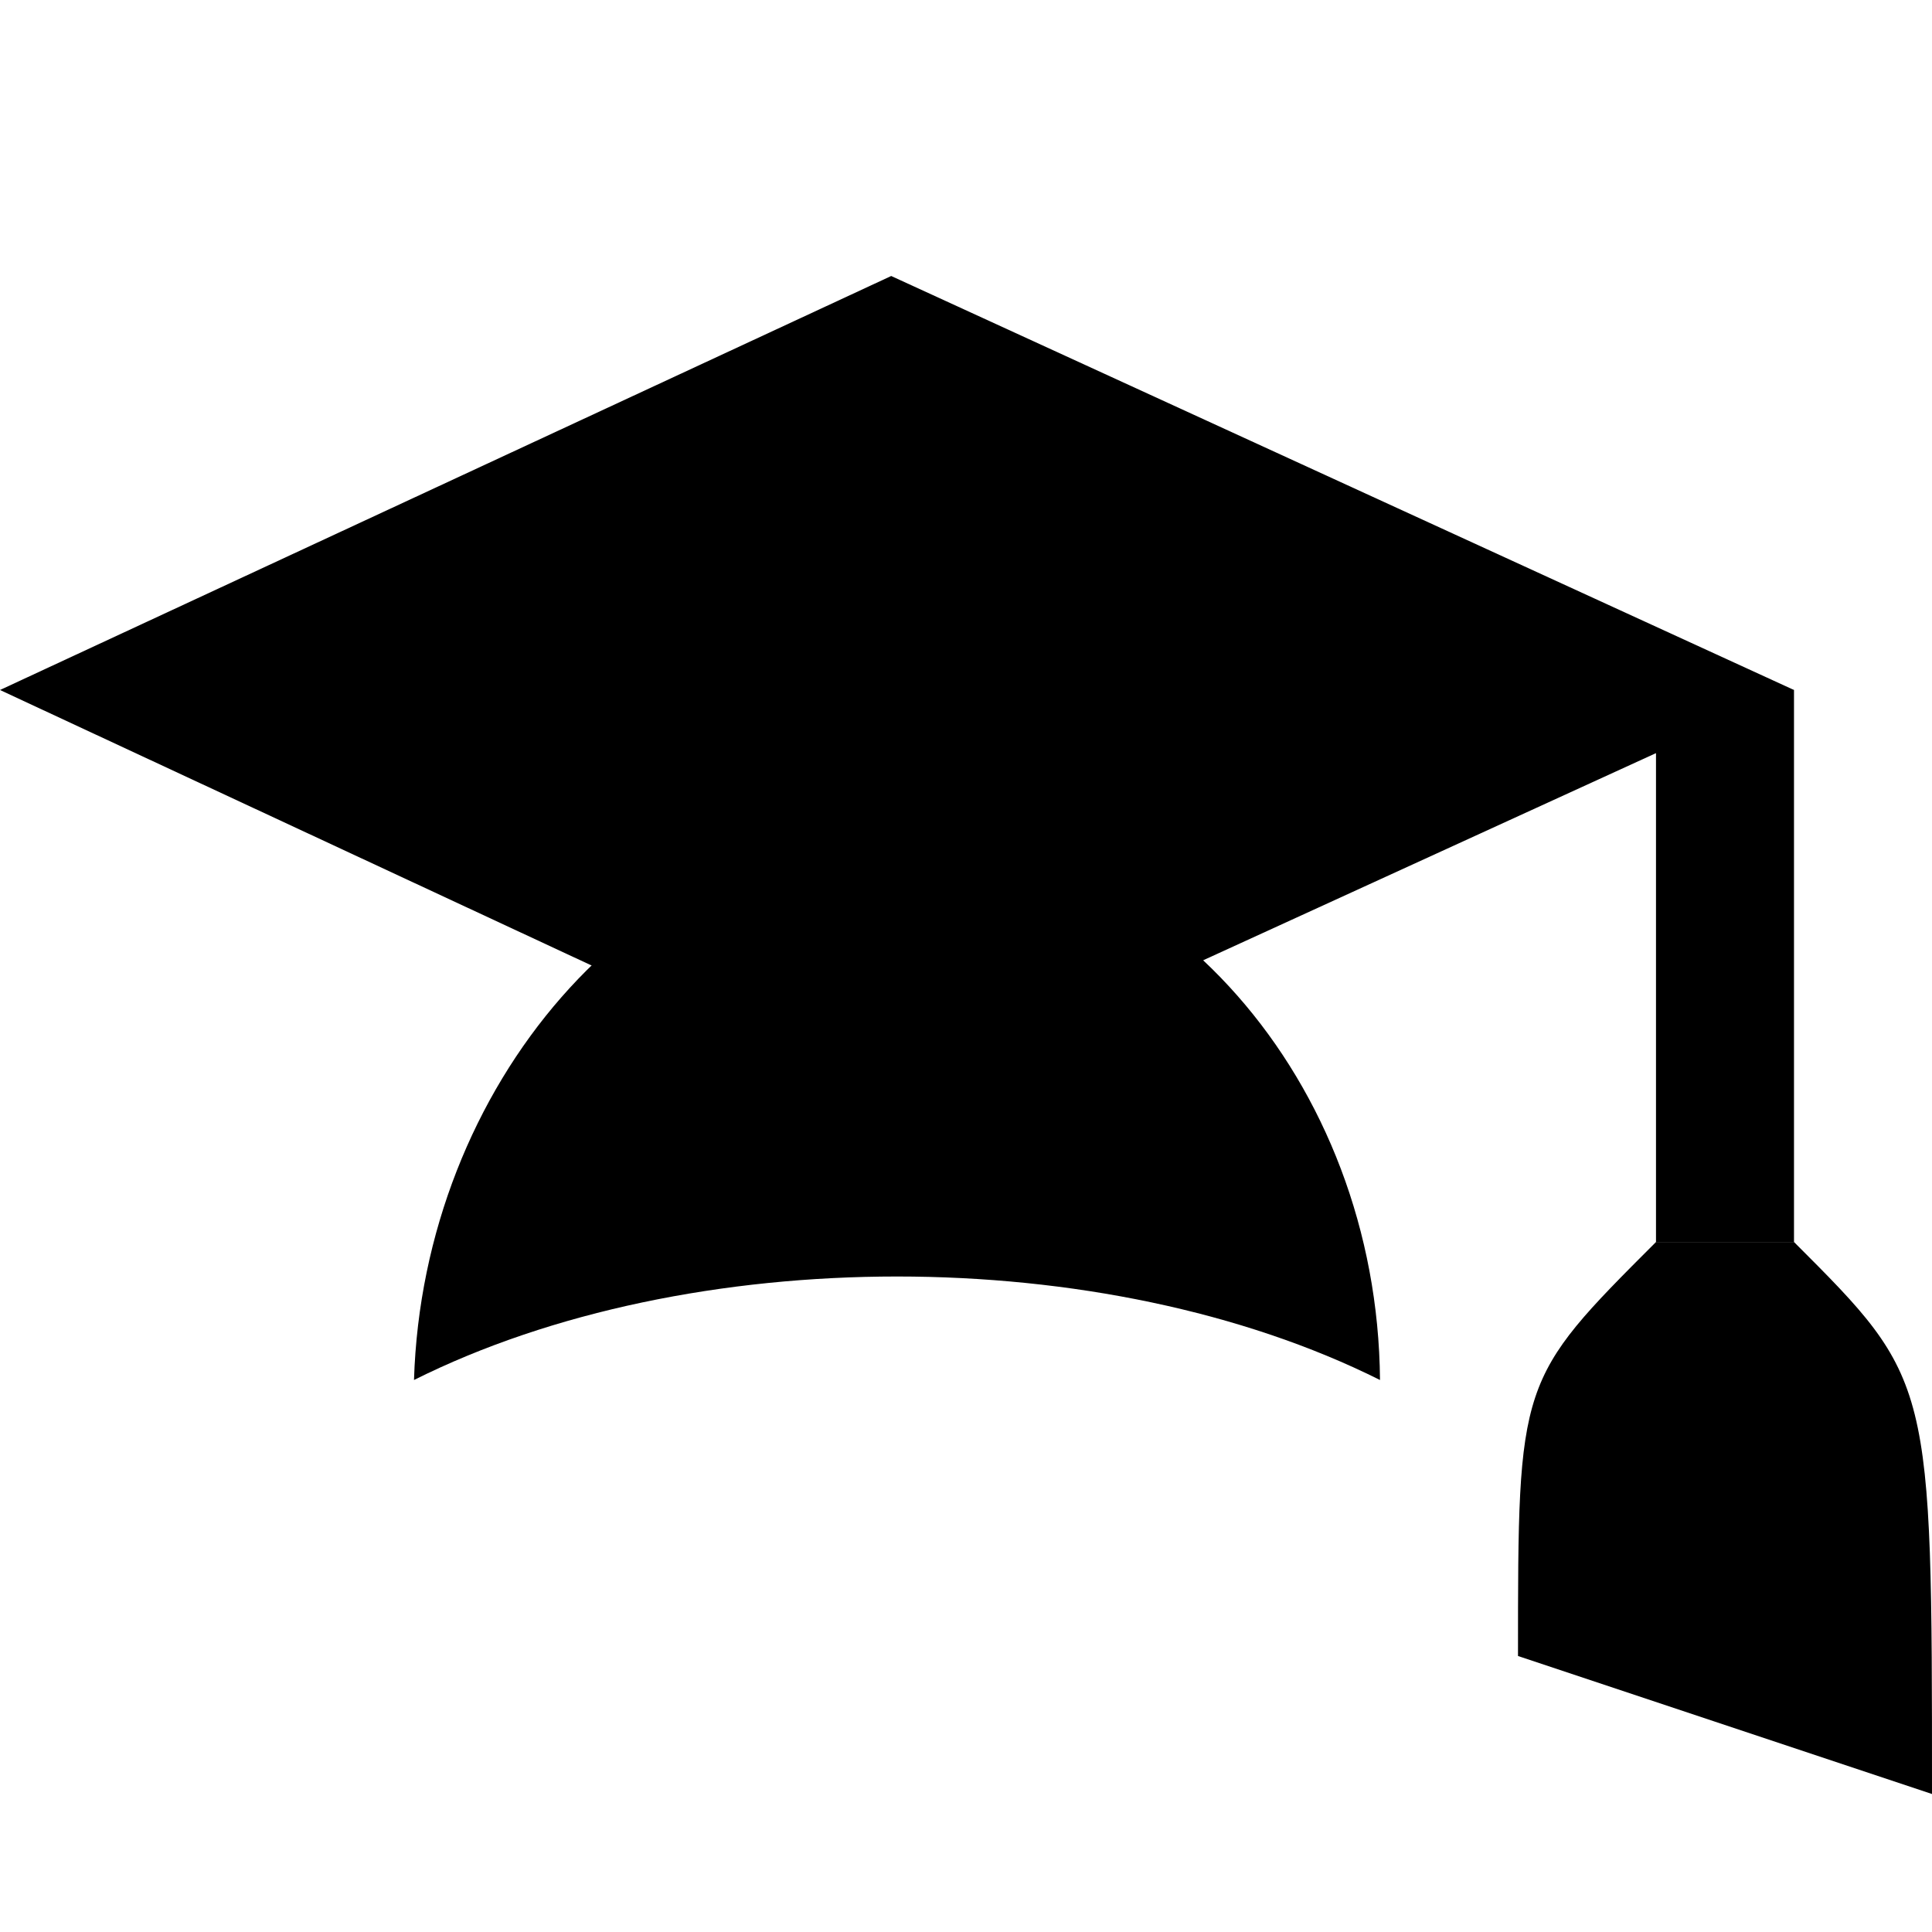 <?xml version="1.0" encoding="UTF-8" standalone="no"?>
<!-- Created with Inkscape (http://www.inkscape.org/) -->

<svg
   xmlns:dc="http://purl.org/dc/elements/1.1/"
   xmlns:cc="http://creativecommons.org/ns#"
   xmlns:rdf="http://www.w3.org/1999/02/22-rdf-syntax-ns#"
   xmlns:svg="http://www.w3.org/2000/svg"
   xmlns="http://www.w3.org/2000/svg"
   xmlns:sodipodi="http://sodipodi.sourceforge.net/DTD/sodipodi-0.dtd"
   xmlns:inkscape="http://www.inkscape.org/namespaces/inkscape"
   version="1.1"
   width="100%"
   height="100%"
   viewBox="0 0 14 14"
   id="svg2"
   inkscape:version="0.91 r13725"
   sodipodi:docname="university-14-12.svg">
  <sodipodi:namedview
     pagecolor="#ffffff"
     bordercolor="#666666"
     borderopacity="1"
     objecttolerance="10"
     gridtolerance="10"
     guidetolerance="10"
     inkscape:pageopacity="0"
     inkscape:pageshadow="2"
     inkscape:window-width="1871"
     inkscape:window-height="1056"
     id="namedview3032"
     showgrid="true"
     inkscape:zoom="63.357143"
     inkscape:cx="7"
     inkscape:cy="5.7373168"
     inkscape:window-x="49"
     inkscape:window-y="24"
     inkscape:window-maximized="1"
     inkscape:current-layer="svg2"
     inkscape:object-paths="true"
     inkscape:object-nodes="true"
     inkscape:snap-intersection-paths="true"
     inkscape:snap-smooth-nodes="true"
     inkscape:snap-midpoints="true">
    <inkscape:grid
       type="xygrid"
       id="grid3034" />
  </sodipodi:namedview>
  <defs
     id="defs3053" />
  <rect
     width="14"
     height="14"
     x="0"
     y="0"
     id="canvas"
     style="fill:none;stroke:none;visibility:hidden" />
  <path
     style="fill:#000000;fill-opacity:1;fill-rule:evenodd;stroke:none;stroke-opacity:1"
     d="M 0,5 6.458,2 13,5 6.442,8 Z"
     id="path4139"
     inkscape:connector-curvature="0"
     sodipodi:nodetypes="ccccc" />
  <path
     style="fill:#000000;fill-opacity:1;fill-rule:evenodd;stroke:none;stroke-opacity:1"
     d="M 6.506,6.049 C 4.618,6.046 3.065,7.871 3,10 5,9 8,9 10,10 9.982,7.835 8.424,6.052 6.506,6.049 Z"
     id="path4145"
     inkscape:connector-curvature="0"
     sodipodi:nodetypes="cccc" />
  <path
     style="fill:#000000;fill-opacity:1;fill-rule:evenodd;stroke:none;stroke-opacity:1"
     d="m 14,13 -3,-1 c 0,-2 0,-2 1,-3 l 1,0 C 14,10 14,10 14,13 Z"
     id="path4166"
     inkscape:connector-curvature="0"
     sodipodi:nodetypes="ccccc" />
  <rect
     style="fill:#000000;fill-opacity:1;fill-rule:evenodd;stroke:none;stroke-opacity:1"
     id="rect4168"
     width="1"
     height="4"
     x="12"
     y="5" />
</svg>
